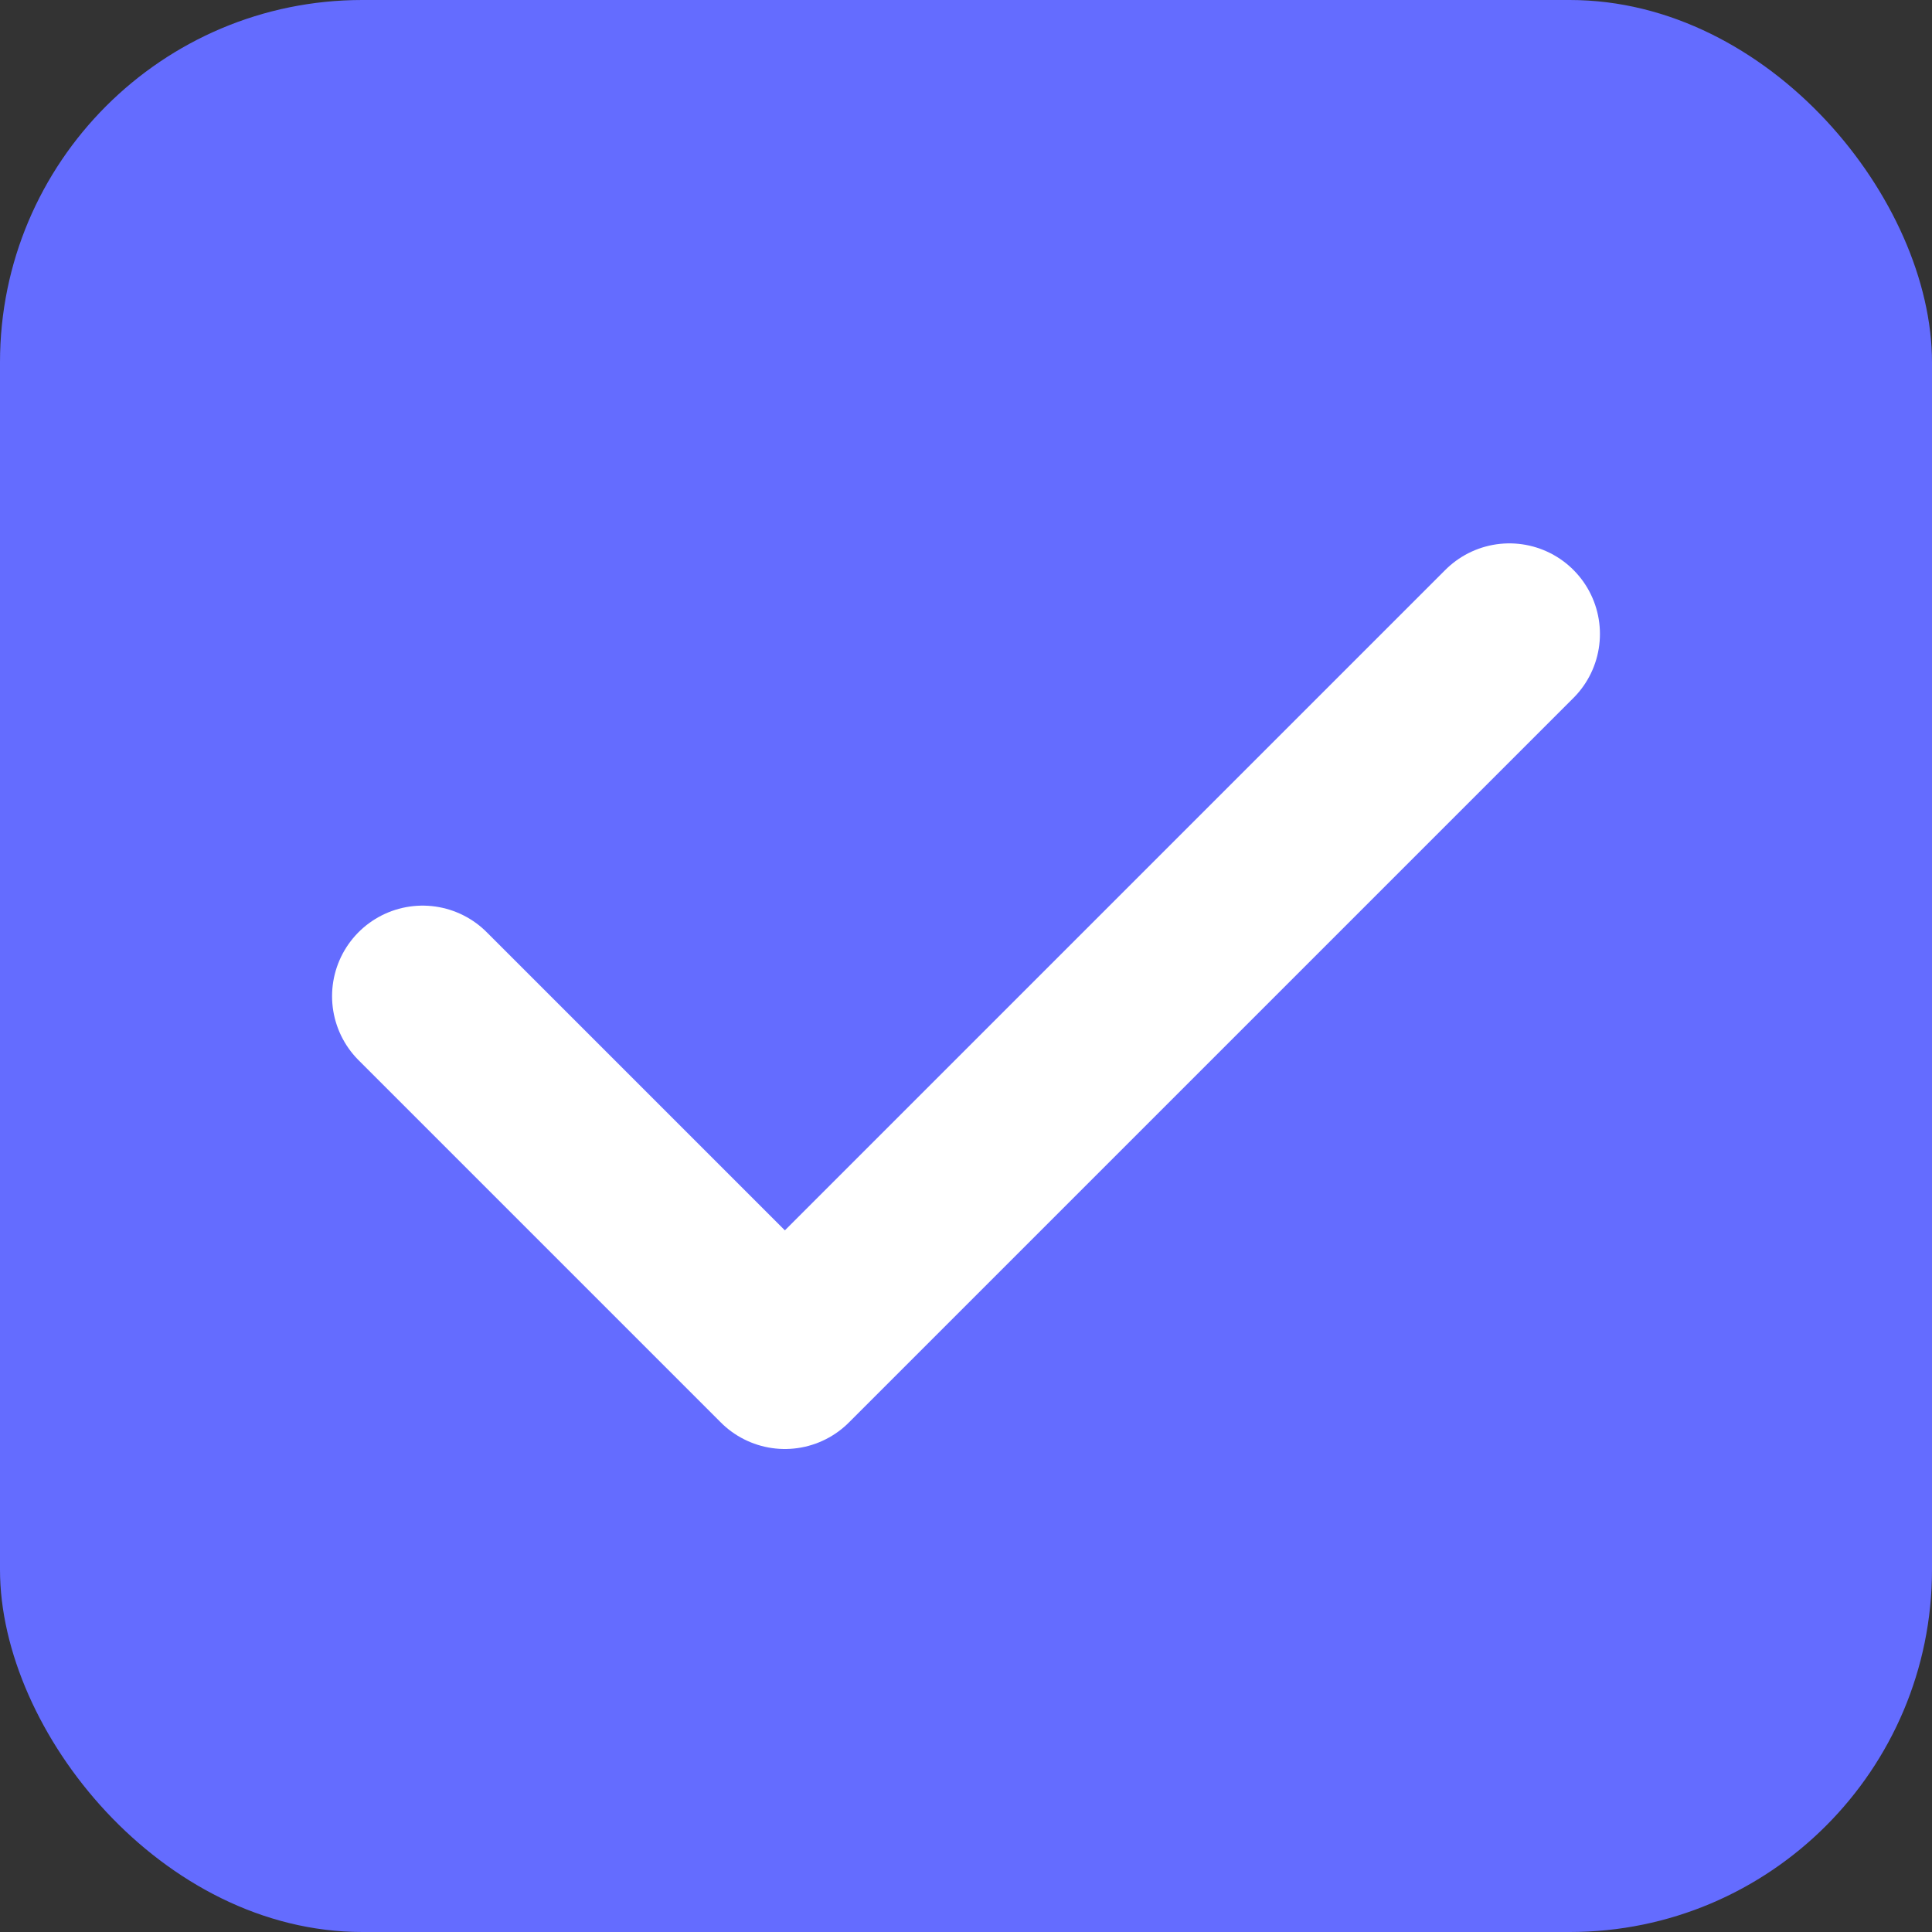 <?xml version="1.0" encoding="UTF-8"?>
<svg width="32px" height="32px" viewBox="0 0 32 32" version="1.1" xmlns="http://www.w3.org/2000/svg">
    <rect x="0" y="0" width="32" height="32" fill="#333333" stroke="none"/>
    <title>TODO</title>
    <g stroke="none" stroke-width="1" fill="none" fill-rule="evenodd">
        <rect fill="#646CFF" x="0" y="0" width="32" height="32" rx="6"></rect>
        <path d="M7,16.5 L13,22.5 L25,10.5" stroke="#FFFFFF" stroke-width="3" stroke-linecap="round" stroke-linejoin="round"></path>
    </g>
</svg>
